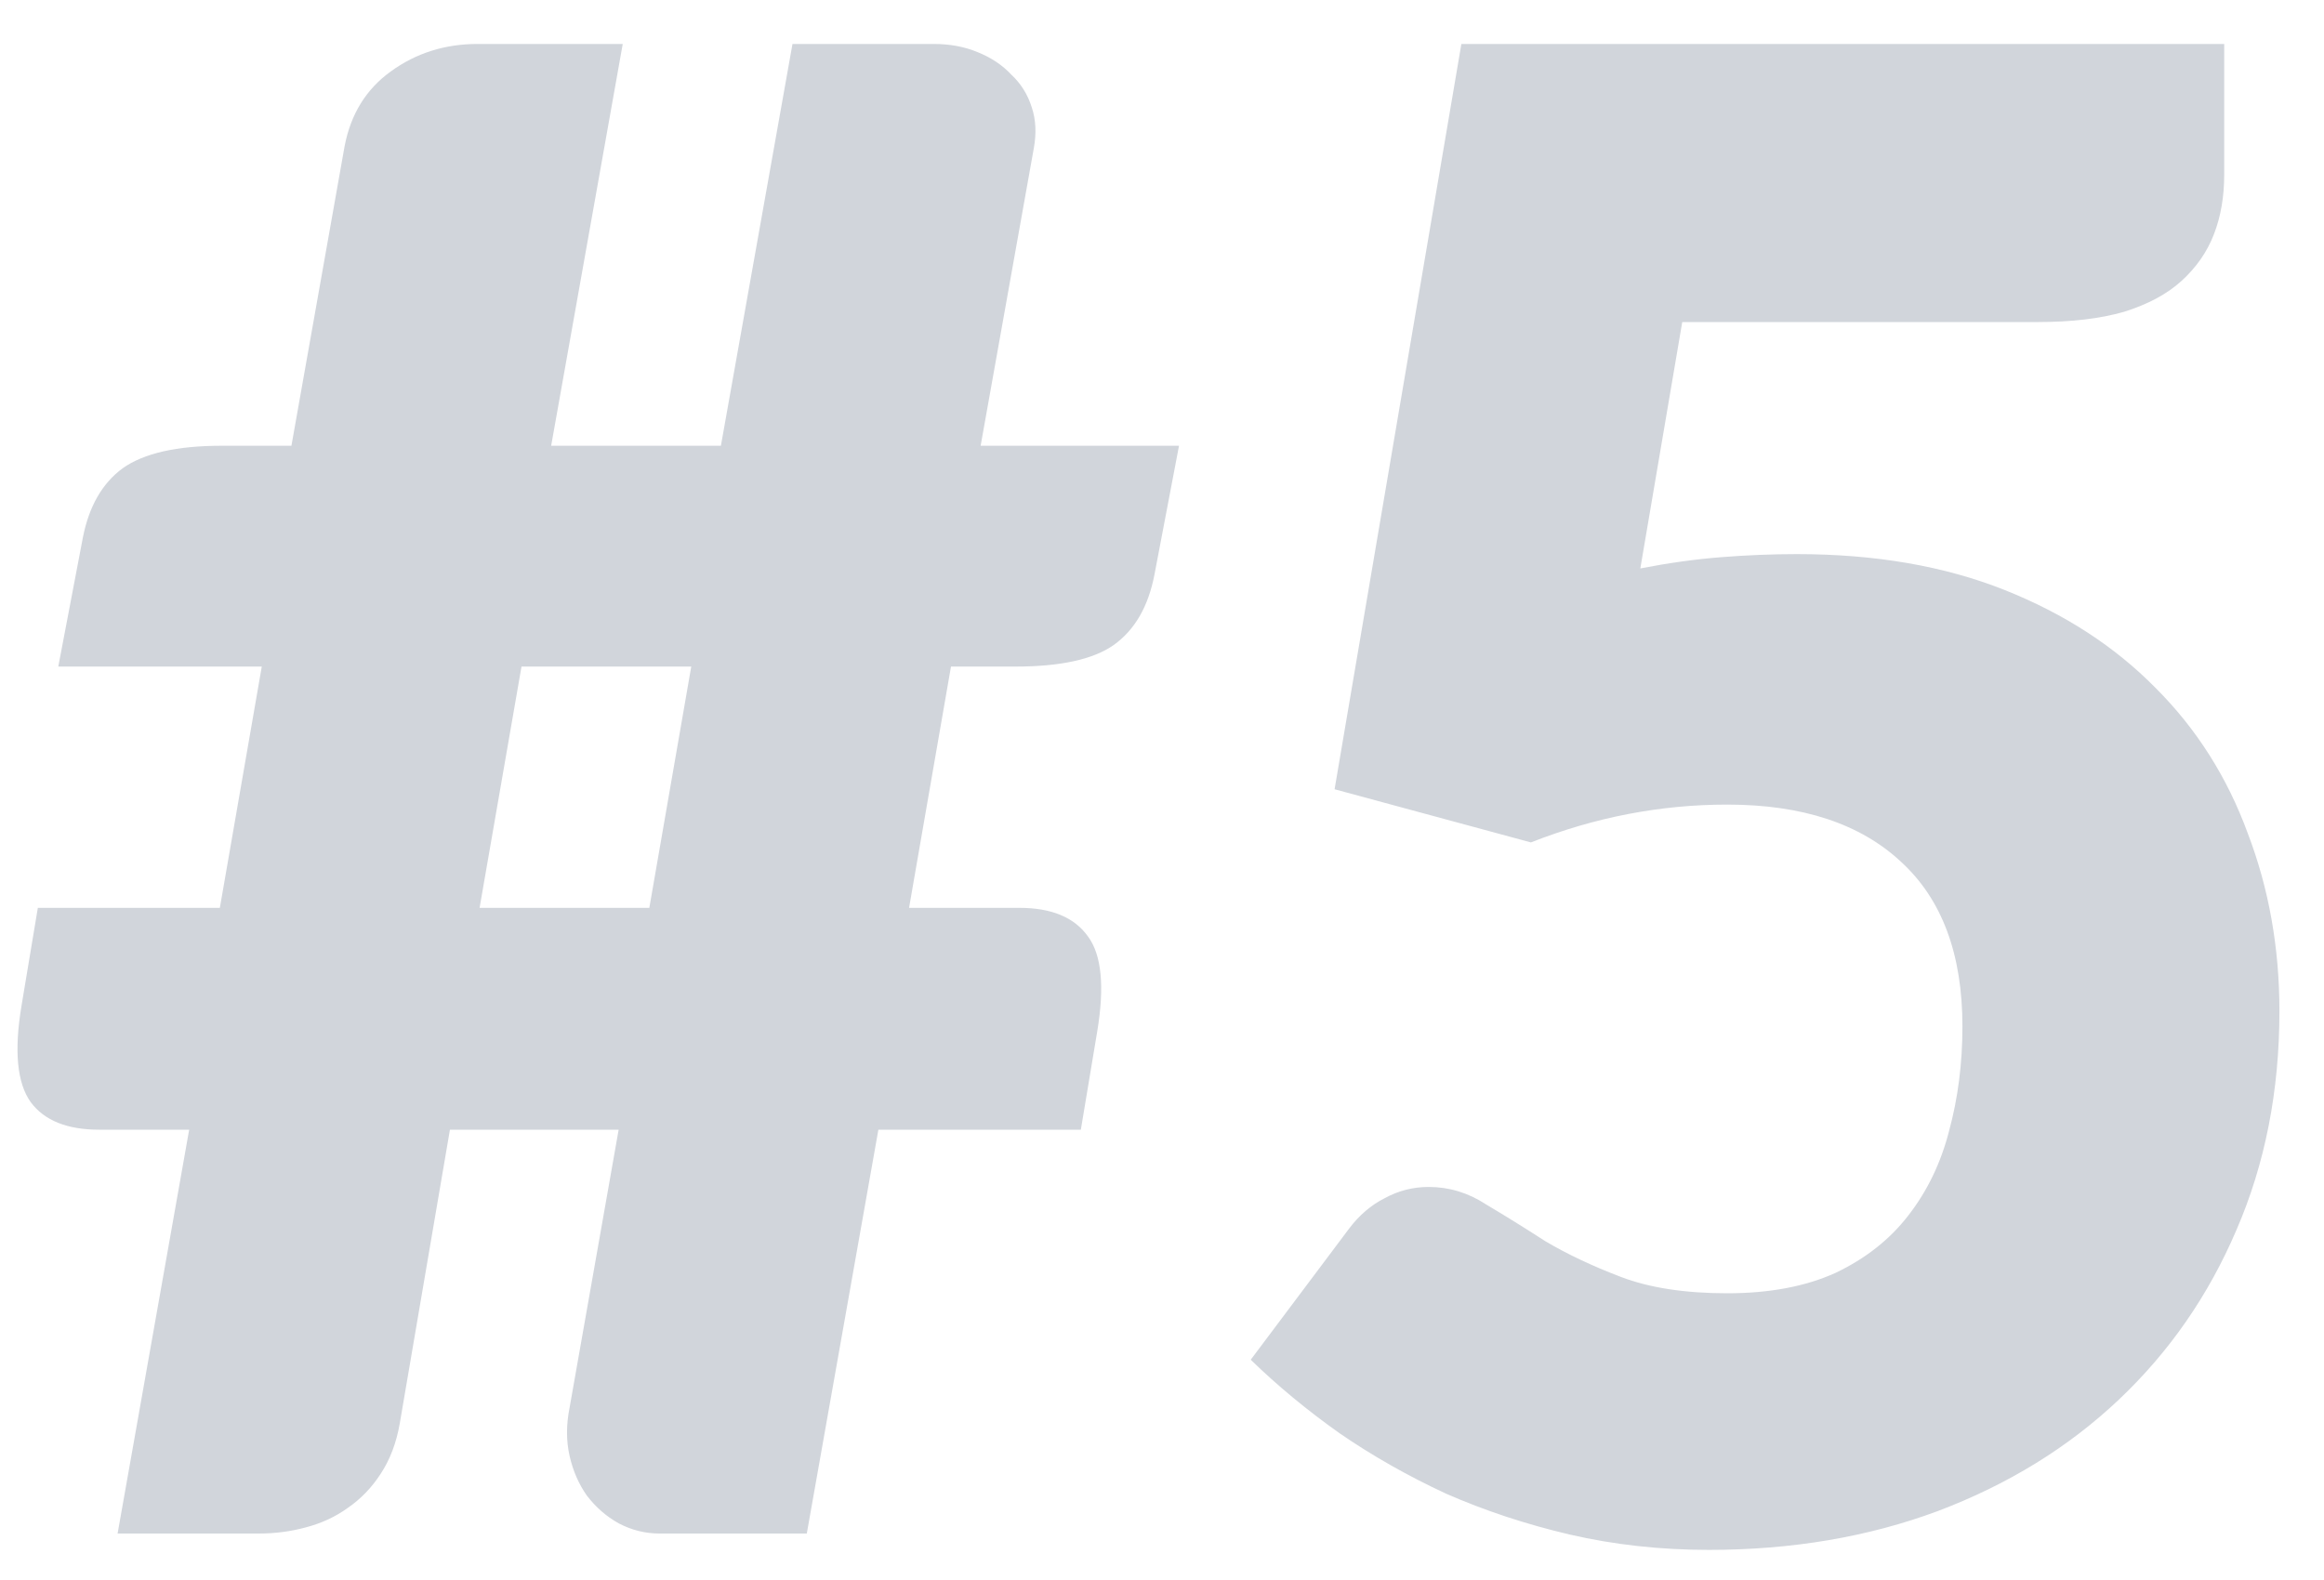 <svg width="50" height="34" viewBox="0 0 50 34" fill="none" xmlns="http://www.w3.org/2000/svg">
<path d="M14.872 14.344H11.22L10.318 19.536H13.97L14.872 14.344ZM25.366 9.592L24.838 12.364C24.706 13.053 24.413 13.559 23.958 13.882C23.518 14.19 22.814 14.344 21.846 14.344H20.46L19.558 19.536H21.934C22.623 19.536 23.115 19.741 23.408 20.152C23.701 20.548 23.767 21.23 23.606 22.198L23.254 24.31H18.898L17.358 33H14.19C13.882 33 13.589 32.927 13.31 32.78C13.046 32.633 12.819 32.435 12.628 32.186C12.452 31.937 12.327 31.651 12.254 31.328C12.181 31.005 12.181 30.661 12.254 30.294L13.31 24.31H9.68L8.602 30.624C8.529 31.049 8.389 31.416 8.184 31.724C7.993 32.017 7.759 32.259 7.48 32.45C7.216 32.641 6.915 32.78 6.578 32.868C6.255 32.956 5.918 33 5.566 33H2.53L4.07 24.31H2.134C1.445 24.31 0.953 24.112 0.66 23.716C0.367 23.305 0.301 22.616 0.462 21.648L0.814 19.536H4.73L5.632 14.344H1.254L1.782 11.572C1.914 10.897 2.2 10.399 2.64 10.076C3.095 9.753 3.806 9.592 4.774 9.592H6.27L7.414 3.146C7.546 2.457 7.876 1.921 8.404 1.54C8.947 1.144 9.57 0.946 10.274 0.946H13.398L11.858 9.592H15.51L17.05 0.946H20.086C20.438 0.946 20.753 1.005 21.032 1.122C21.325 1.239 21.567 1.401 21.758 1.606C21.963 1.797 22.11 2.031 22.198 2.31C22.286 2.574 22.301 2.867 22.242 3.19L21.098 9.592H25.366ZM35.291 12.232C35.893 12.115 36.472 12.034 37.029 11.99C37.587 11.946 38.129 11.924 38.657 11.924C40.344 11.924 41.833 12.181 43.123 12.694C44.414 13.207 45.499 13.911 46.379 14.806C47.259 15.686 47.919 16.727 48.359 17.93C48.814 19.118 49.041 20.394 49.041 21.758C49.041 23.474 48.733 25.043 48.117 26.466C47.516 27.874 46.673 29.091 45.587 30.118C44.502 31.145 43.204 31.944 41.693 32.516C40.197 33.073 38.555 33.352 36.765 33.352C35.724 33.352 34.727 33.242 33.773 33.022C32.835 32.802 31.947 32.509 31.111 32.142C30.29 31.761 29.527 31.328 28.823 30.844C28.119 30.345 27.481 29.817 26.909 29.26L29.021 26.444C29.241 26.151 29.498 25.931 29.791 25.784C30.085 25.623 30.4 25.542 30.737 25.542C31.177 25.542 31.588 25.667 31.969 25.916C32.365 26.151 32.791 26.415 33.245 26.708C33.715 26.987 34.257 27.243 34.873 27.478C35.489 27.713 36.252 27.83 37.161 27.83C38.071 27.83 38.848 27.683 39.493 27.39C40.139 27.082 40.659 26.671 41.055 26.158C41.466 25.63 41.759 25.021 41.935 24.332C42.126 23.628 42.221 22.88 42.221 22.088C42.221 20.533 41.781 19.353 40.901 18.546C40.021 17.725 38.775 17.314 37.161 17.314C35.724 17.314 34.316 17.585 32.937 18.128L28.713 16.984L31.441 0.946H47.853V3.762C47.853 4.231 47.78 4.657 47.633 5.038C47.487 5.419 47.252 5.757 46.929 6.05C46.621 6.329 46.211 6.549 45.697 6.71C45.184 6.857 44.568 6.93 43.849 6.93H36.193L35.291 12.232Z" fill="#D1D5DB"/>
</svg>

